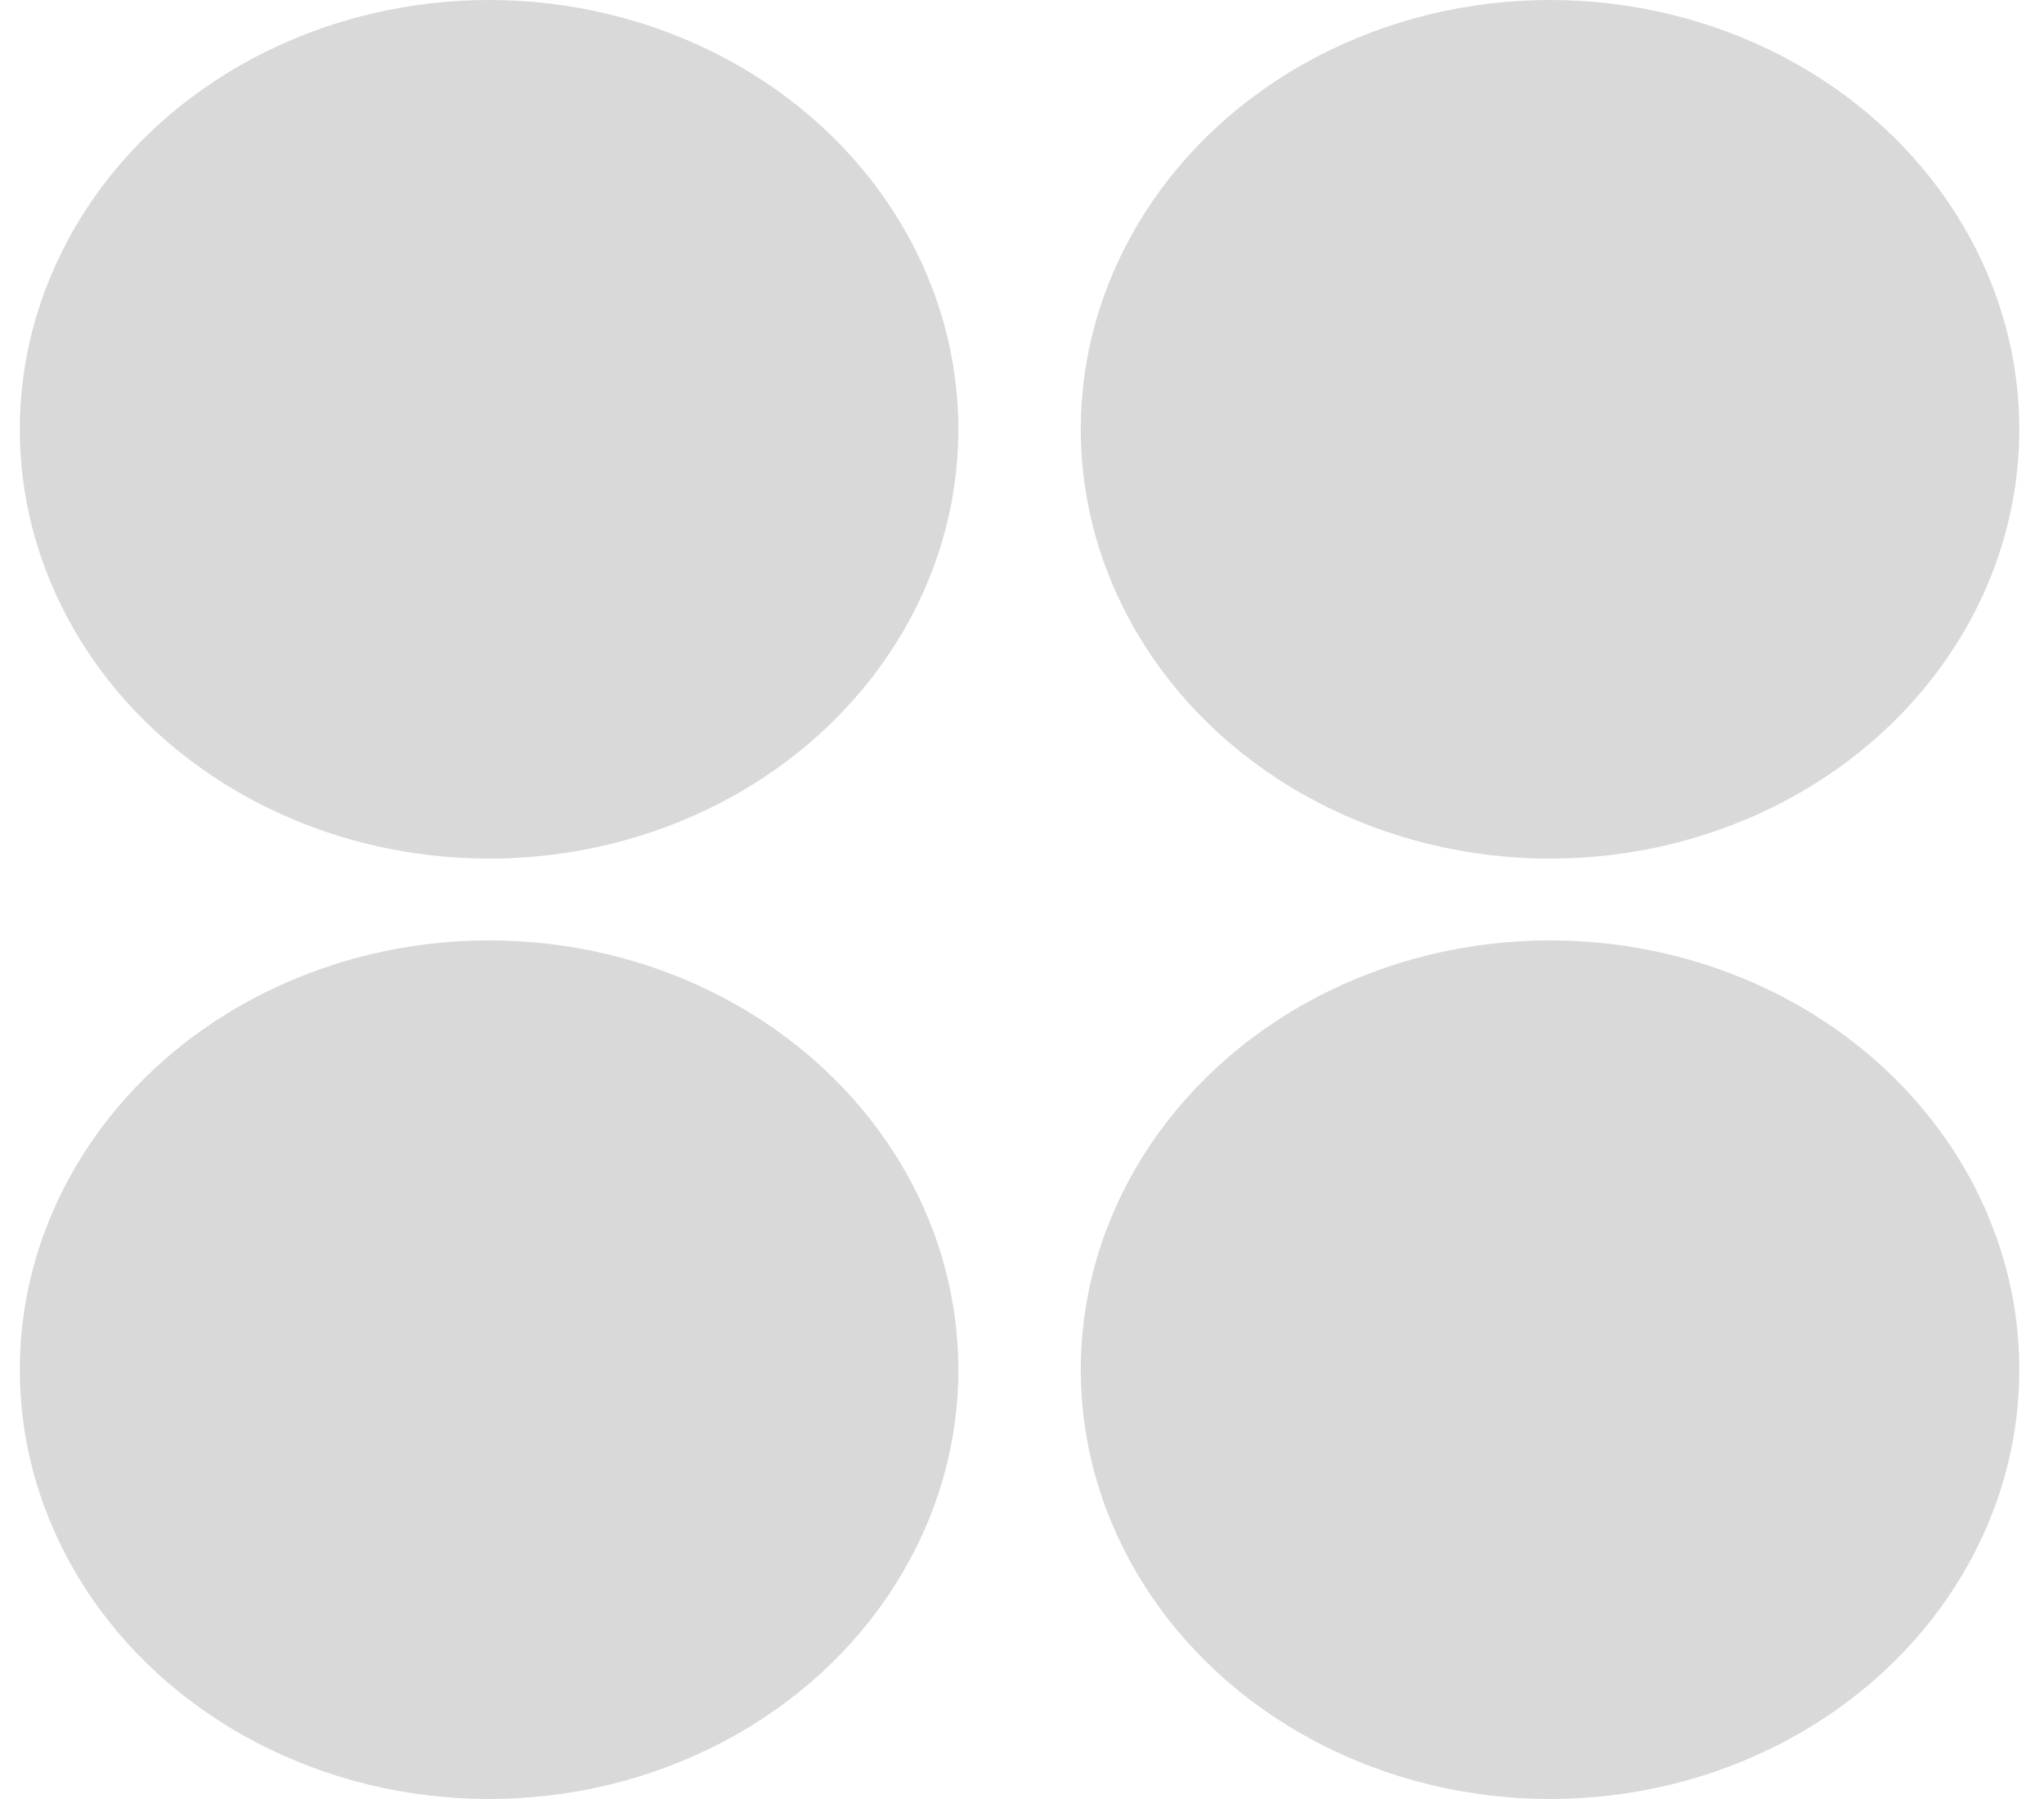 <svg width="50" height="44" viewBox="0 0 50 44" fill="none" xmlns="http://www.w3.org/2000/svg">
<ellipse cx="11.964" cy="33.5" rx="11.479" ry="10.5" fill="#D9D9D9"/>
<ellipse cx="37.917" cy="33.5" rx="11.479" ry="10.5" fill="#D9D9D9"/>
<ellipse cx="11.964" cy="10.5" rx="11.479" ry="10.5" fill="#D9D9D9"/>
<ellipse cx="37.917" cy="10.5" rx="11.479" ry="10.5" fill="#D9D9D9"/>
</svg>
